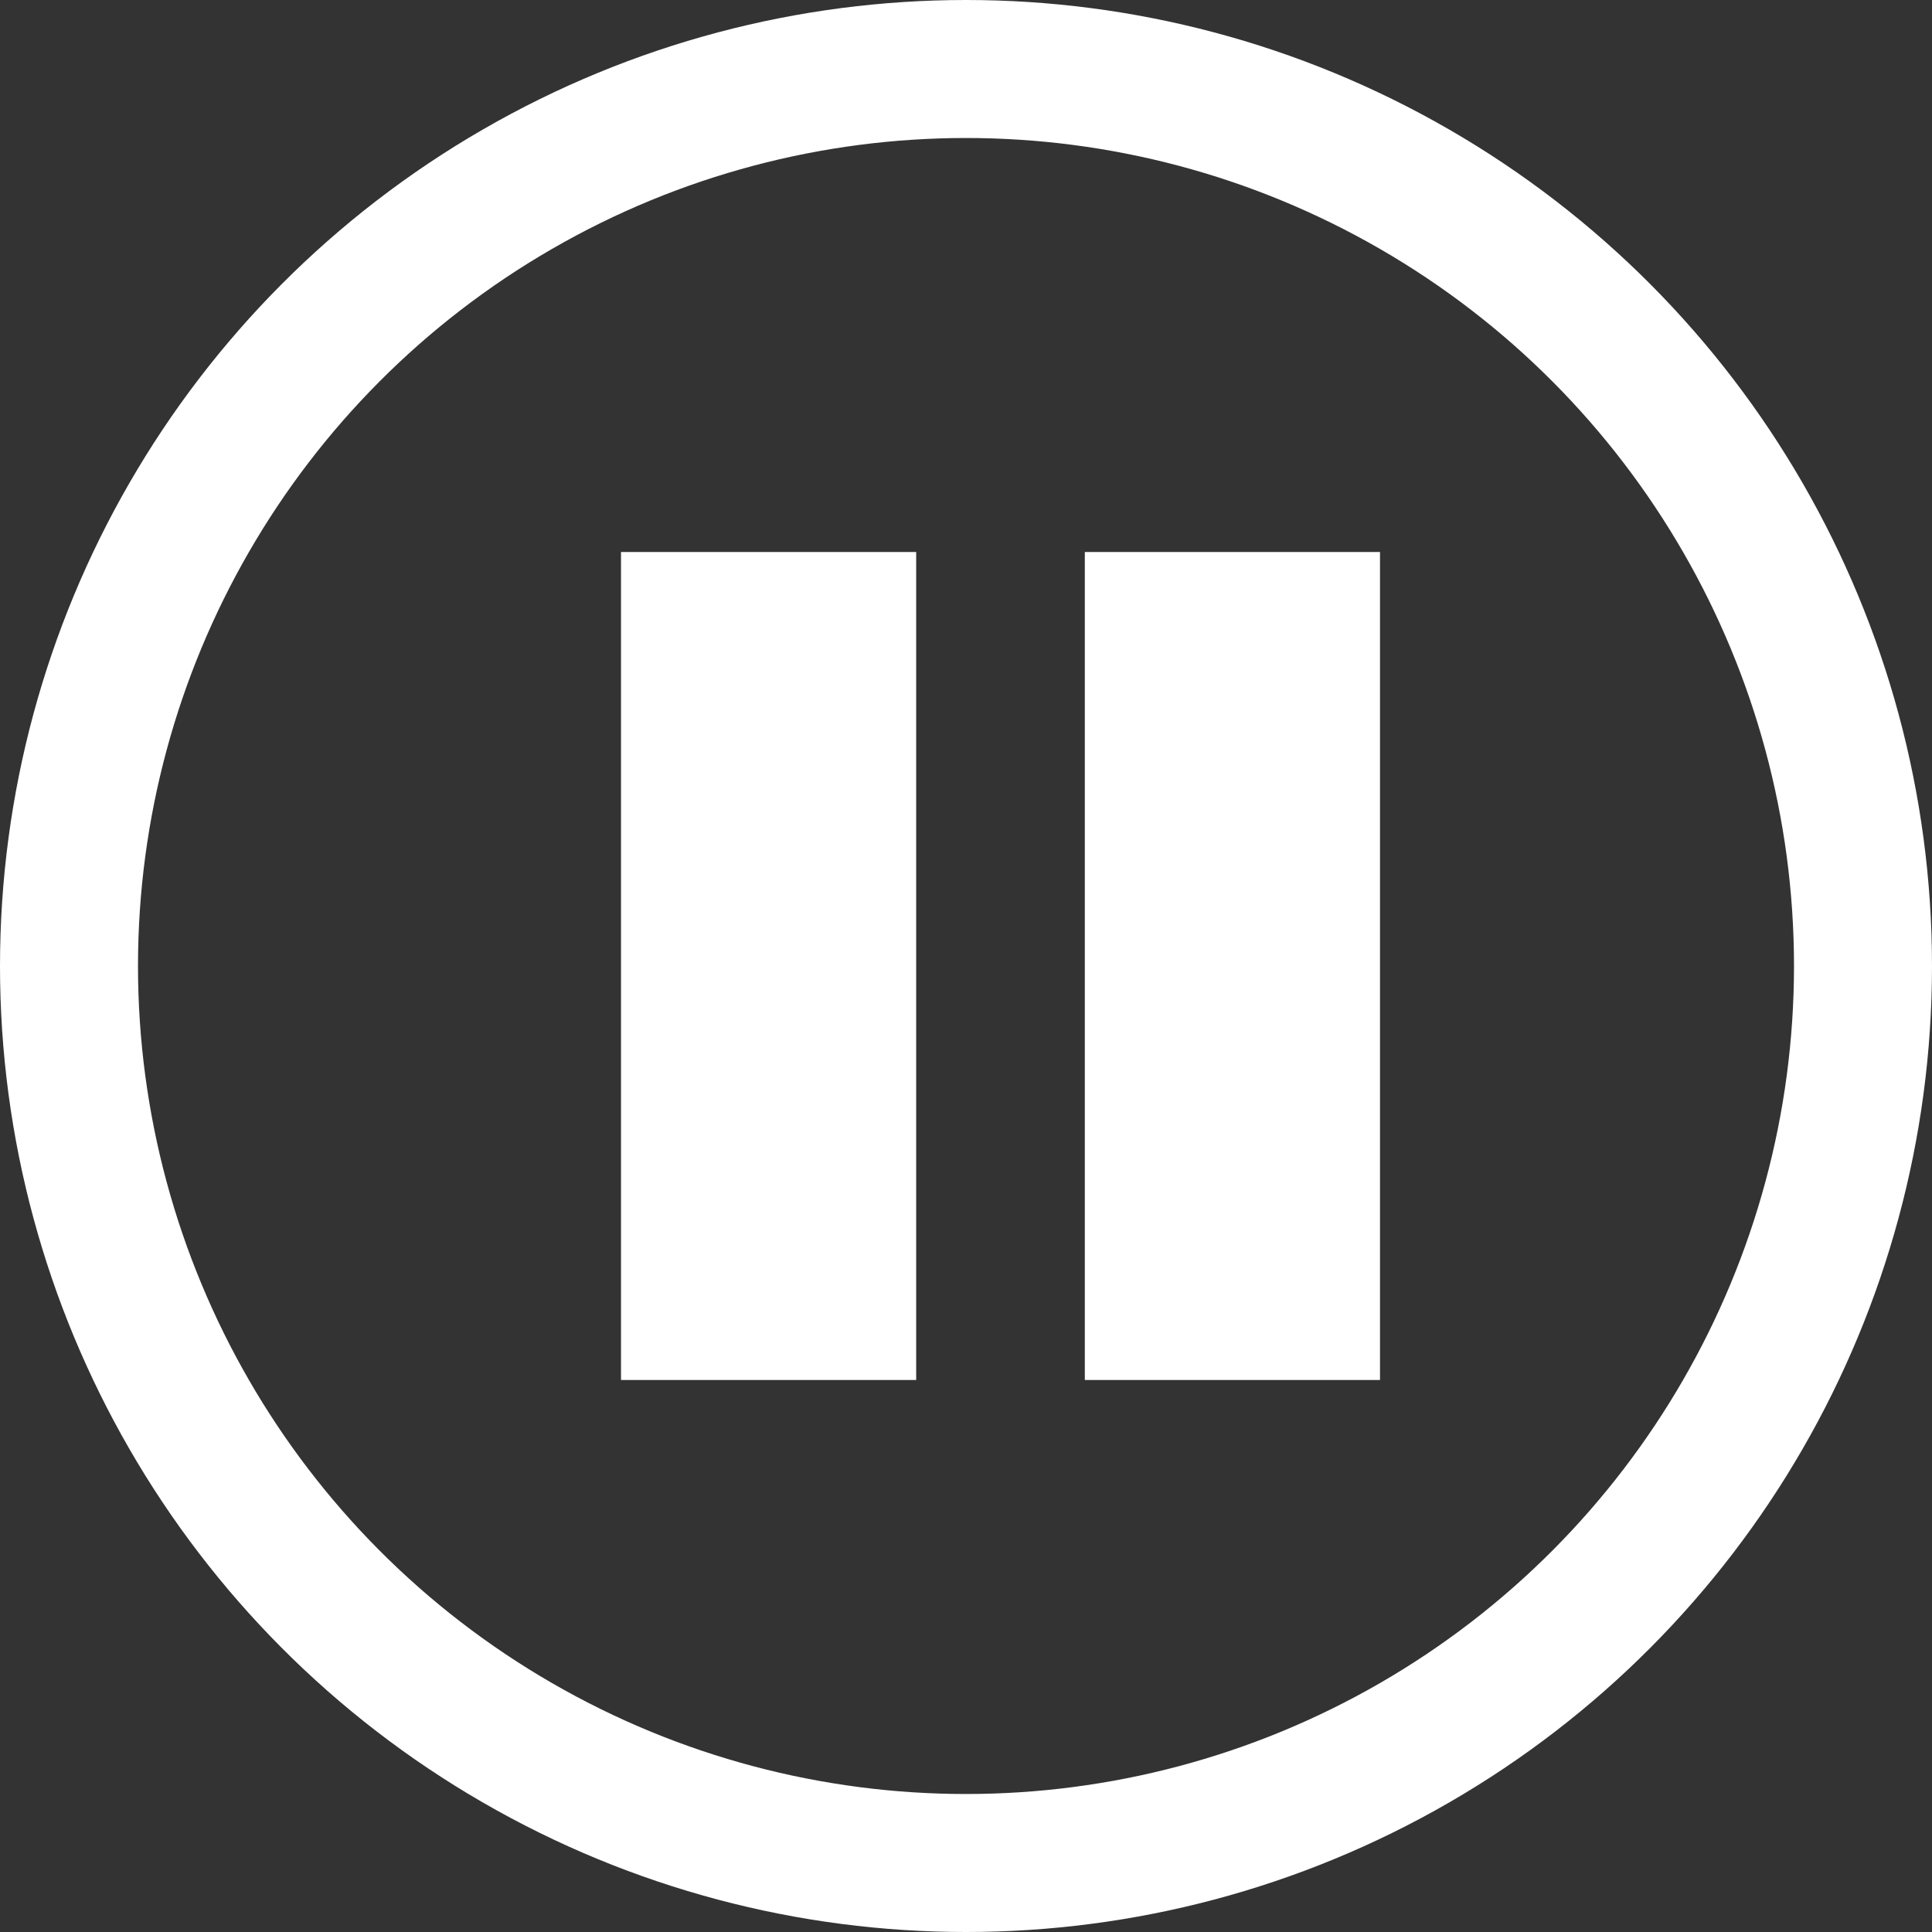 <svg xmlns="http://www.w3.org/2000/svg" width="28" height="28" viewBox="0 0 28 28">
    <rect x="0" y="0" width="28" height="28" fill="#333333" stroke="none"/>
    <g fill="none" fill-rule="evenodd" transform="translate(1 1)">
        <circle cx="13" cy="13" r="13" fill-rule="nonzero" stroke="#FFF" stroke-width="2"/>
        <g fill="#FFF">
            <path d="M8 19h4.278V7H8zM14.722 19H19V7h-4.278z"/>
        </g>
    </g>
</svg>
